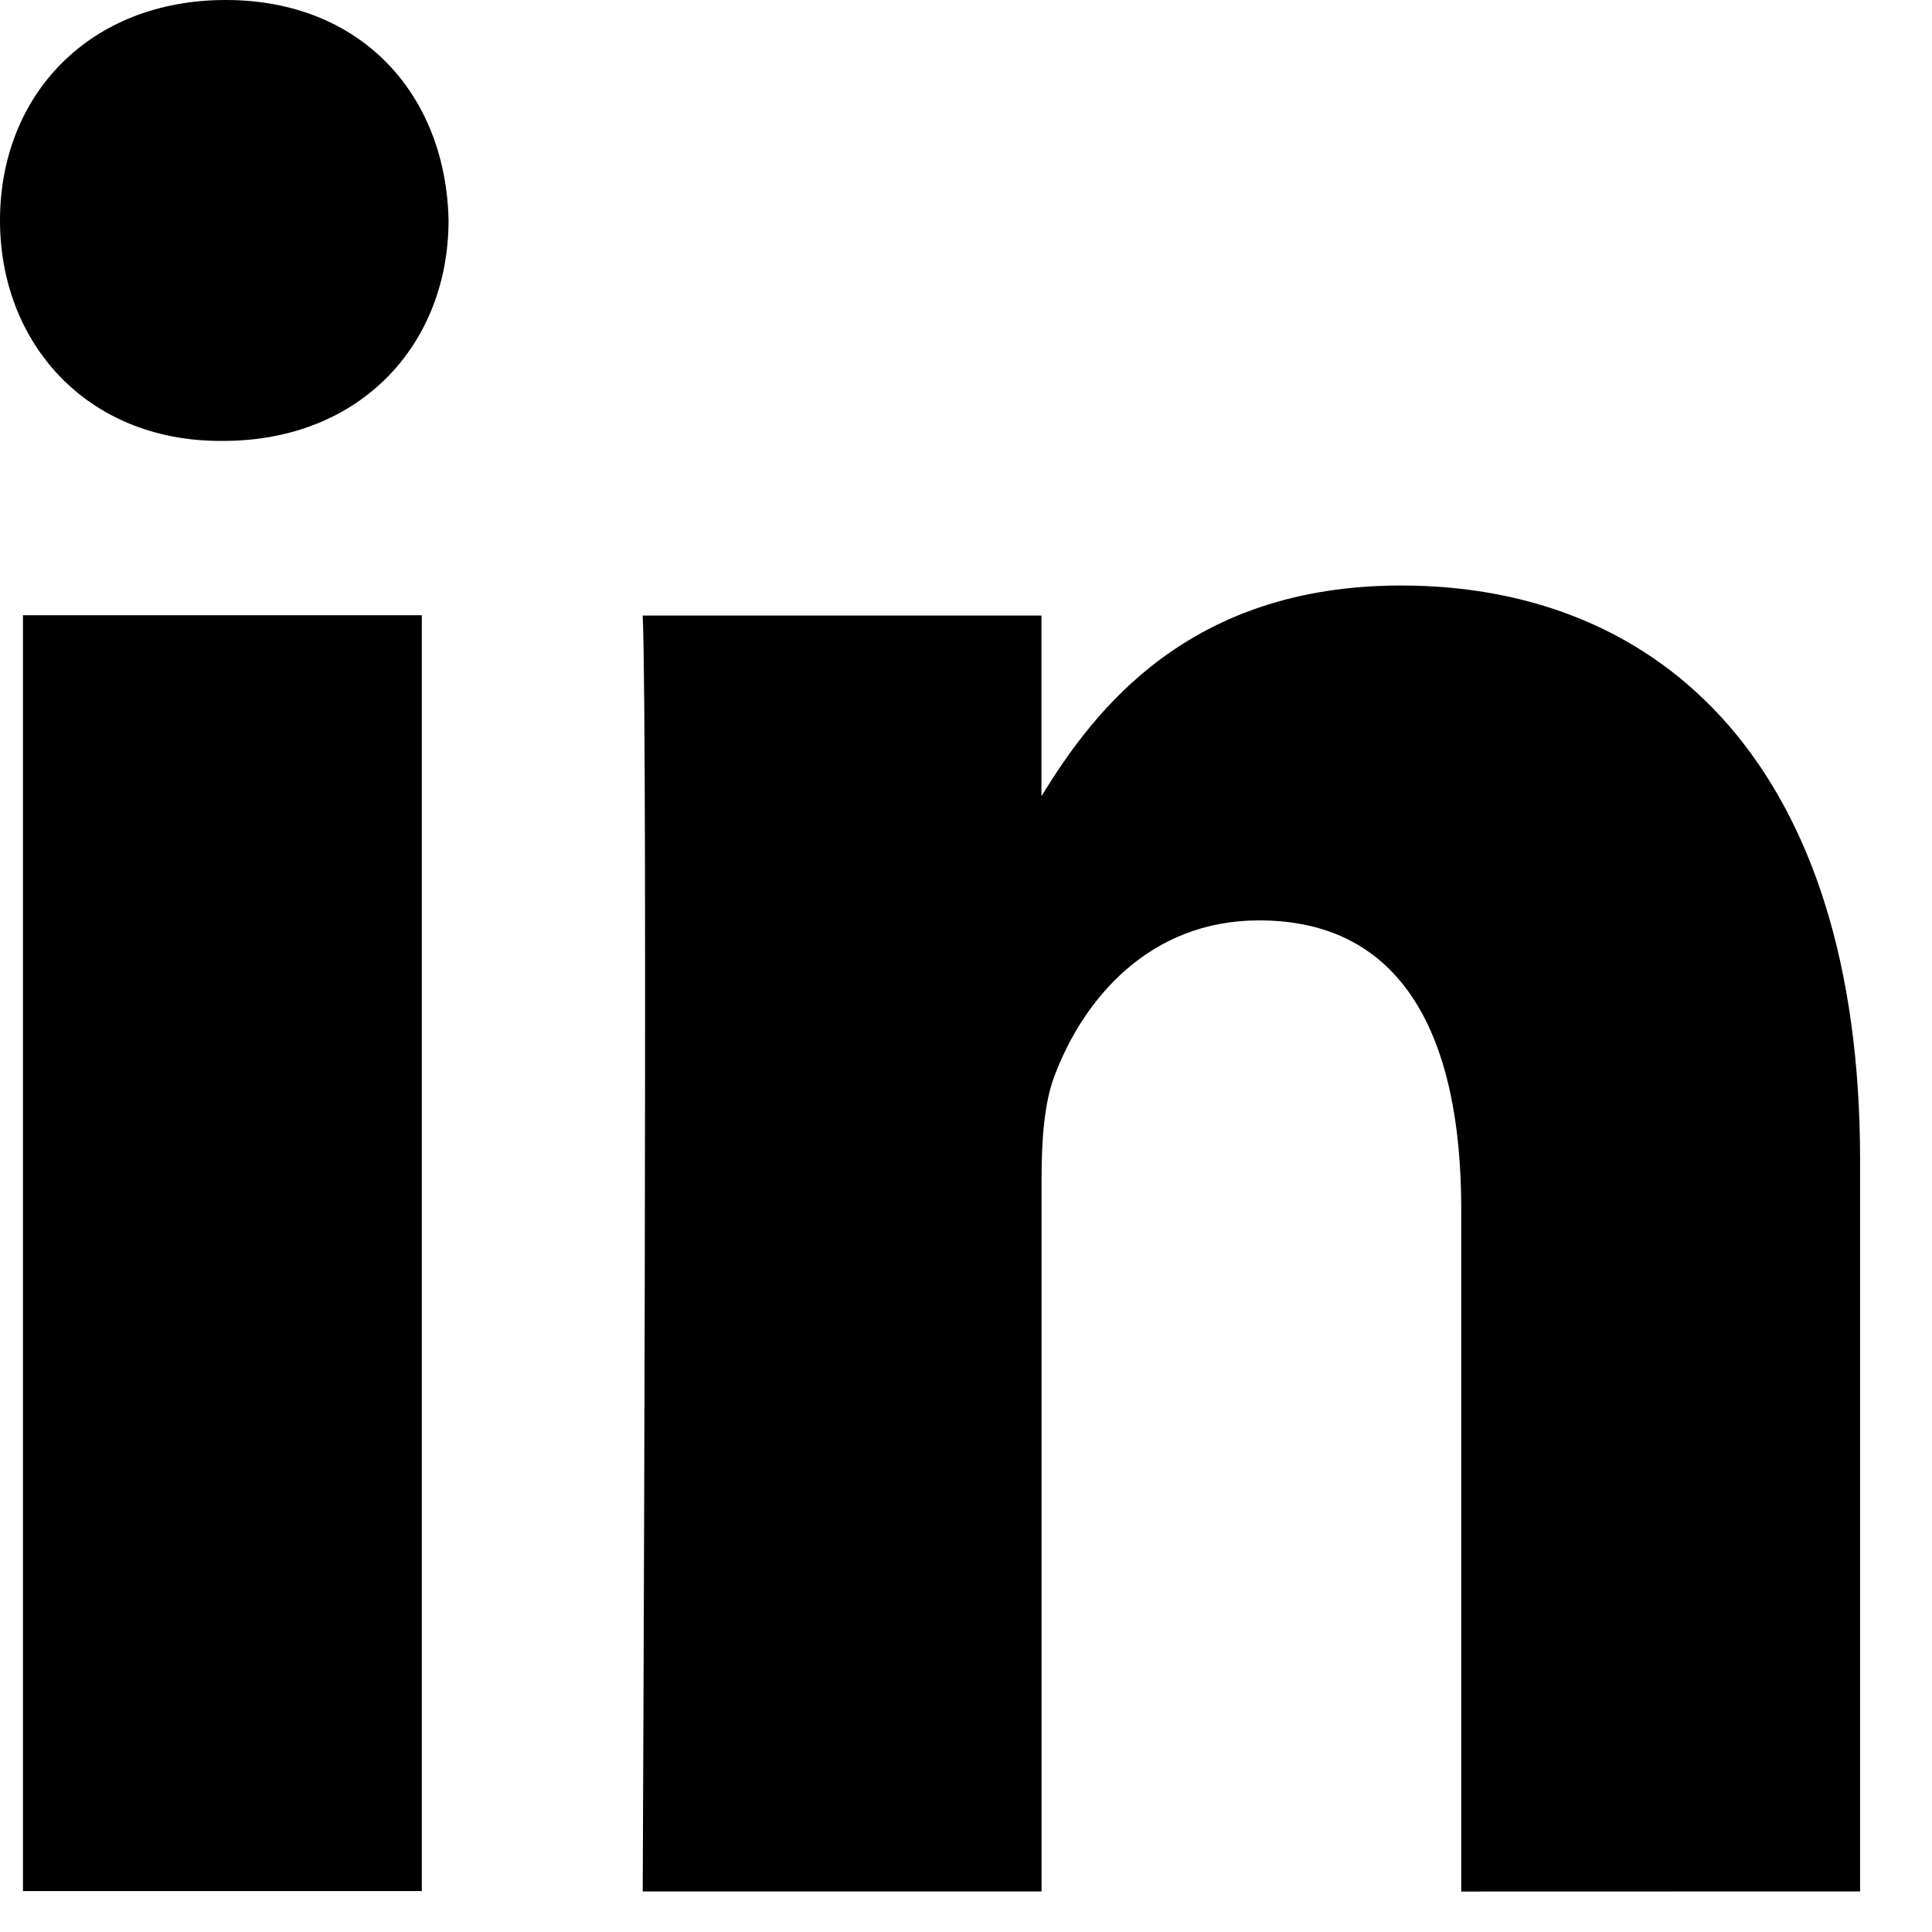 <svg width="18" height="18" viewBox="0 0 18 18" fill="none" xmlns="http://www.w3.org/2000/svg">
<path fill-rule="evenodd" clip-rule="evenodd" d="M2.076 4.108C3.372 4.108 4.179 3.195 4.179 2.053C4.155 0.887 3.372 0 2.102 0C0.832 0 0 0.887 0 2.053C0 3.195 0.807 4.108 2.054 4.108H2.076ZM17.33 17.622V10.806C17.33 7.155 15.497 5.455 13.053 5.455C11.08 5.455 10.197 6.609 9.703 7.418V5.735H5.988C6.038 6.85 5.988 17.622 5.988 17.622H9.704V10.983C9.704 10.628 9.728 10.273 9.826 10.02C10.094 9.31 10.706 8.575 11.731 8.575C13.077 8.575 13.614 9.665 13.614 11.263V17.623L17.33 17.622ZM3.93 5.732V17.619H0.214V5.732H3.929H3.93Z" fill="black"/>
</svg>
